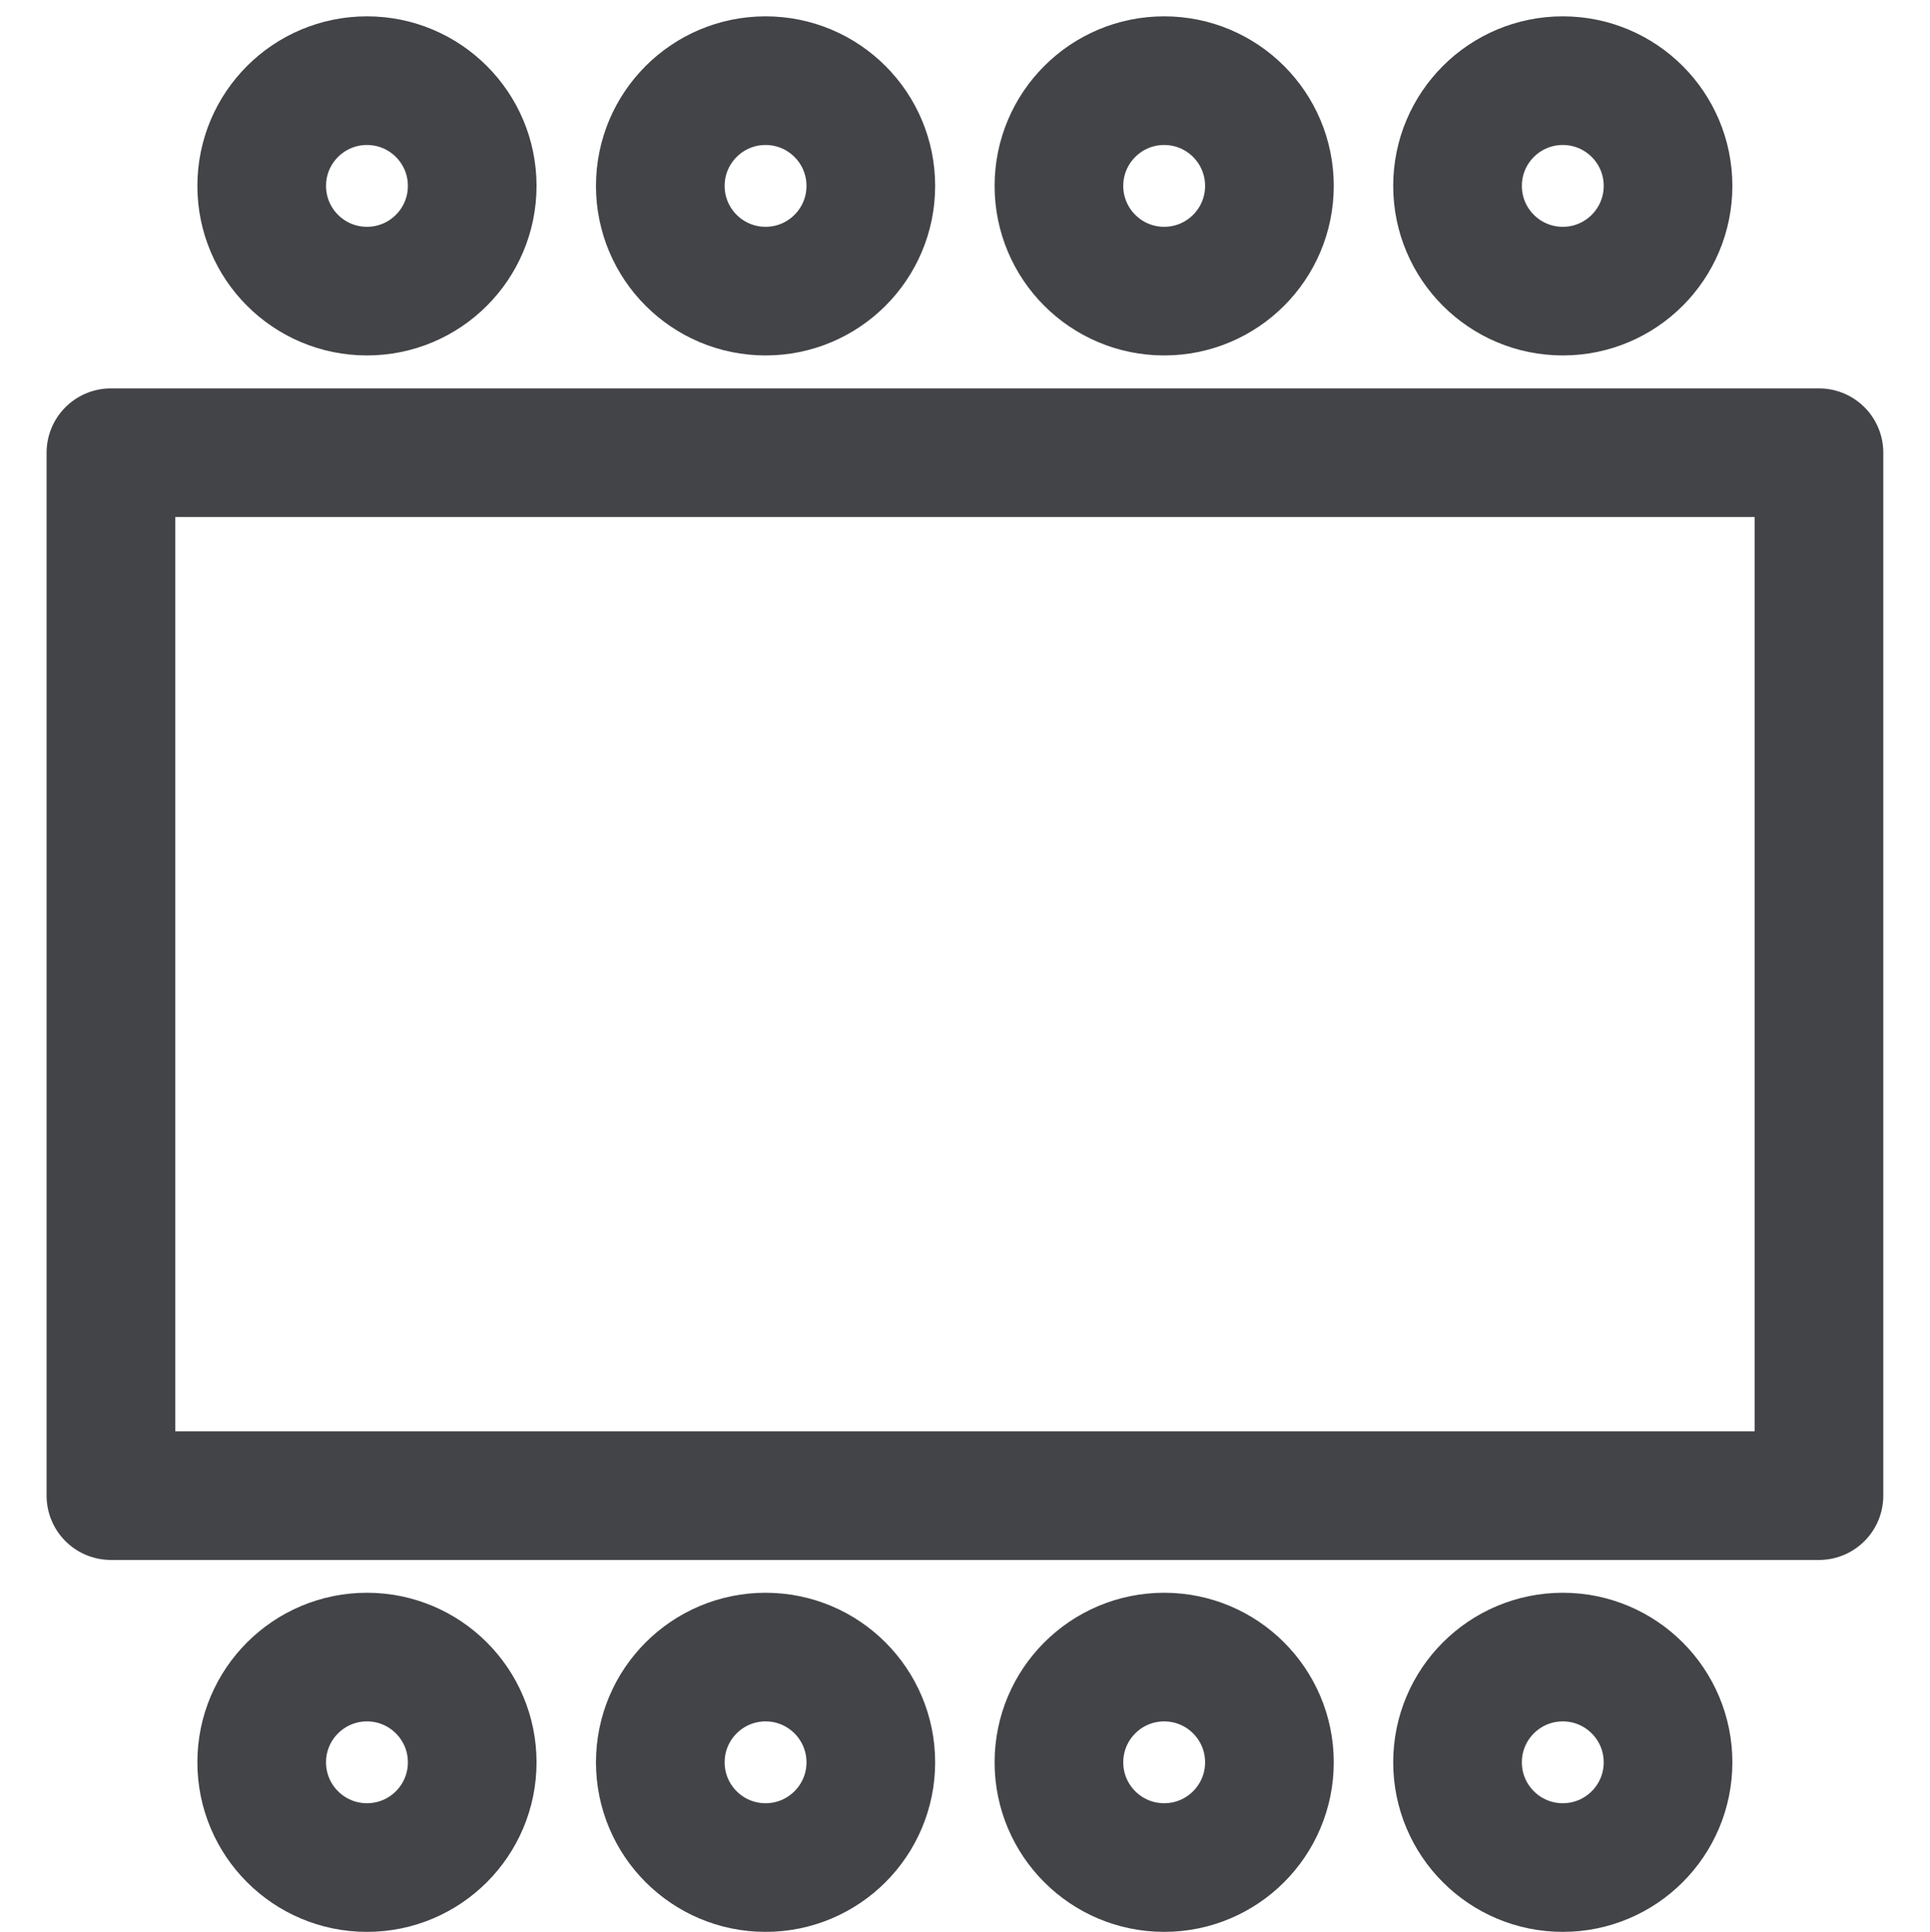 <svg xmlns="http://www.w3.org/2000/svg" width="15" height="15.018" viewBox="0 0 15 15.018">
  <g id="Group_6565" data-name="Group 6565" transform="translate(-4442.436 -1993.517)">
    <g id="Frames" transform="translate(4442.436 1993.517)">
      <rect id="Rectangle_3121" data-name="Rectangle 3121" width="15" height="15" transform="translate(0 0)" fill="none"/>
    </g>
    <g id="AW" transform="translate(4443.298 1994.144)">
      <g id="Group_6565-2" data-name="Group 6565" transform="translate(1.172 0)">
        <circle id="Ellipse_262" data-name="Ellipse 262" cx="0.818" cy="0.818" r="0.818" fill="none" stroke="#434447" stroke-miterlimit="10" stroke-width="1"/>
        <circle id="Ellipse_263" data-name="Ellipse 263" cx="0.818" cy="0.818" r="0.818" transform="translate(3.098)" fill="none" stroke="#434447" stroke-miterlimit="10" stroke-width="1"/>
        <circle id="Ellipse_264" data-name="Ellipse 264" cx="0.818" cy="0.818" r="0.818" transform="translate(6.196)" fill="none" stroke="#434447" stroke-miterlimit="10" stroke-width="1"/>
        <circle id="Ellipse_265" data-name="Ellipse 265" cx="0.818" cy="0.818" r="0.818" transform="translate(9.294)" fill="none" stroke="#434447" stroke-miterlimit="10" stroke-width="1"/>
      </g>
      <g id="Group_6566" data-name="Group 6566" transform="translate(1.172 12.254)">
        <circle id="Ellipse_266" data-name="Ellipse 266" cx="0.818" cy="0.818" r="0.818" fill="none" stroke="#434447" stroke-miterlimit="10" stroke-width="1"/>
        <circle id="Ellipse_267" data-name="Ellipse 267" cx="0.818" cy="0.818" r="0.818" transform="translate(3.098)" fill="none" stroke="#434447" stroke-miterlimit="10" stroke-width="1"/>
        <circle id="Ellipse_268" data-name="Ellipse 268" cx="0.818" cy="0.818" r="0.818" transform="translate(6.196)" fill="none" stroke="#434447" stroke-miterlimit="10" stroke-width="1"/>
        <circle id="Ellipse_269" data-name="Ellipse 269" cx="0.818" cy="0.818" r="0.818" transform="translate(9.294)" fill="none" stroke="#434447" stroke-miterlimit="10" stroke-width="1"/>
      </g>
      <rect id="Rectangle_3122" data-name="Rectangle 3122" width="13.275" height="8.107" transform="translate(0 2.892)" stroke-width="1" stroke="#434447" stroke-linecap="round" stroke-linejoin="round" fill="none"/>
    </g>
  </g>
</svg>
